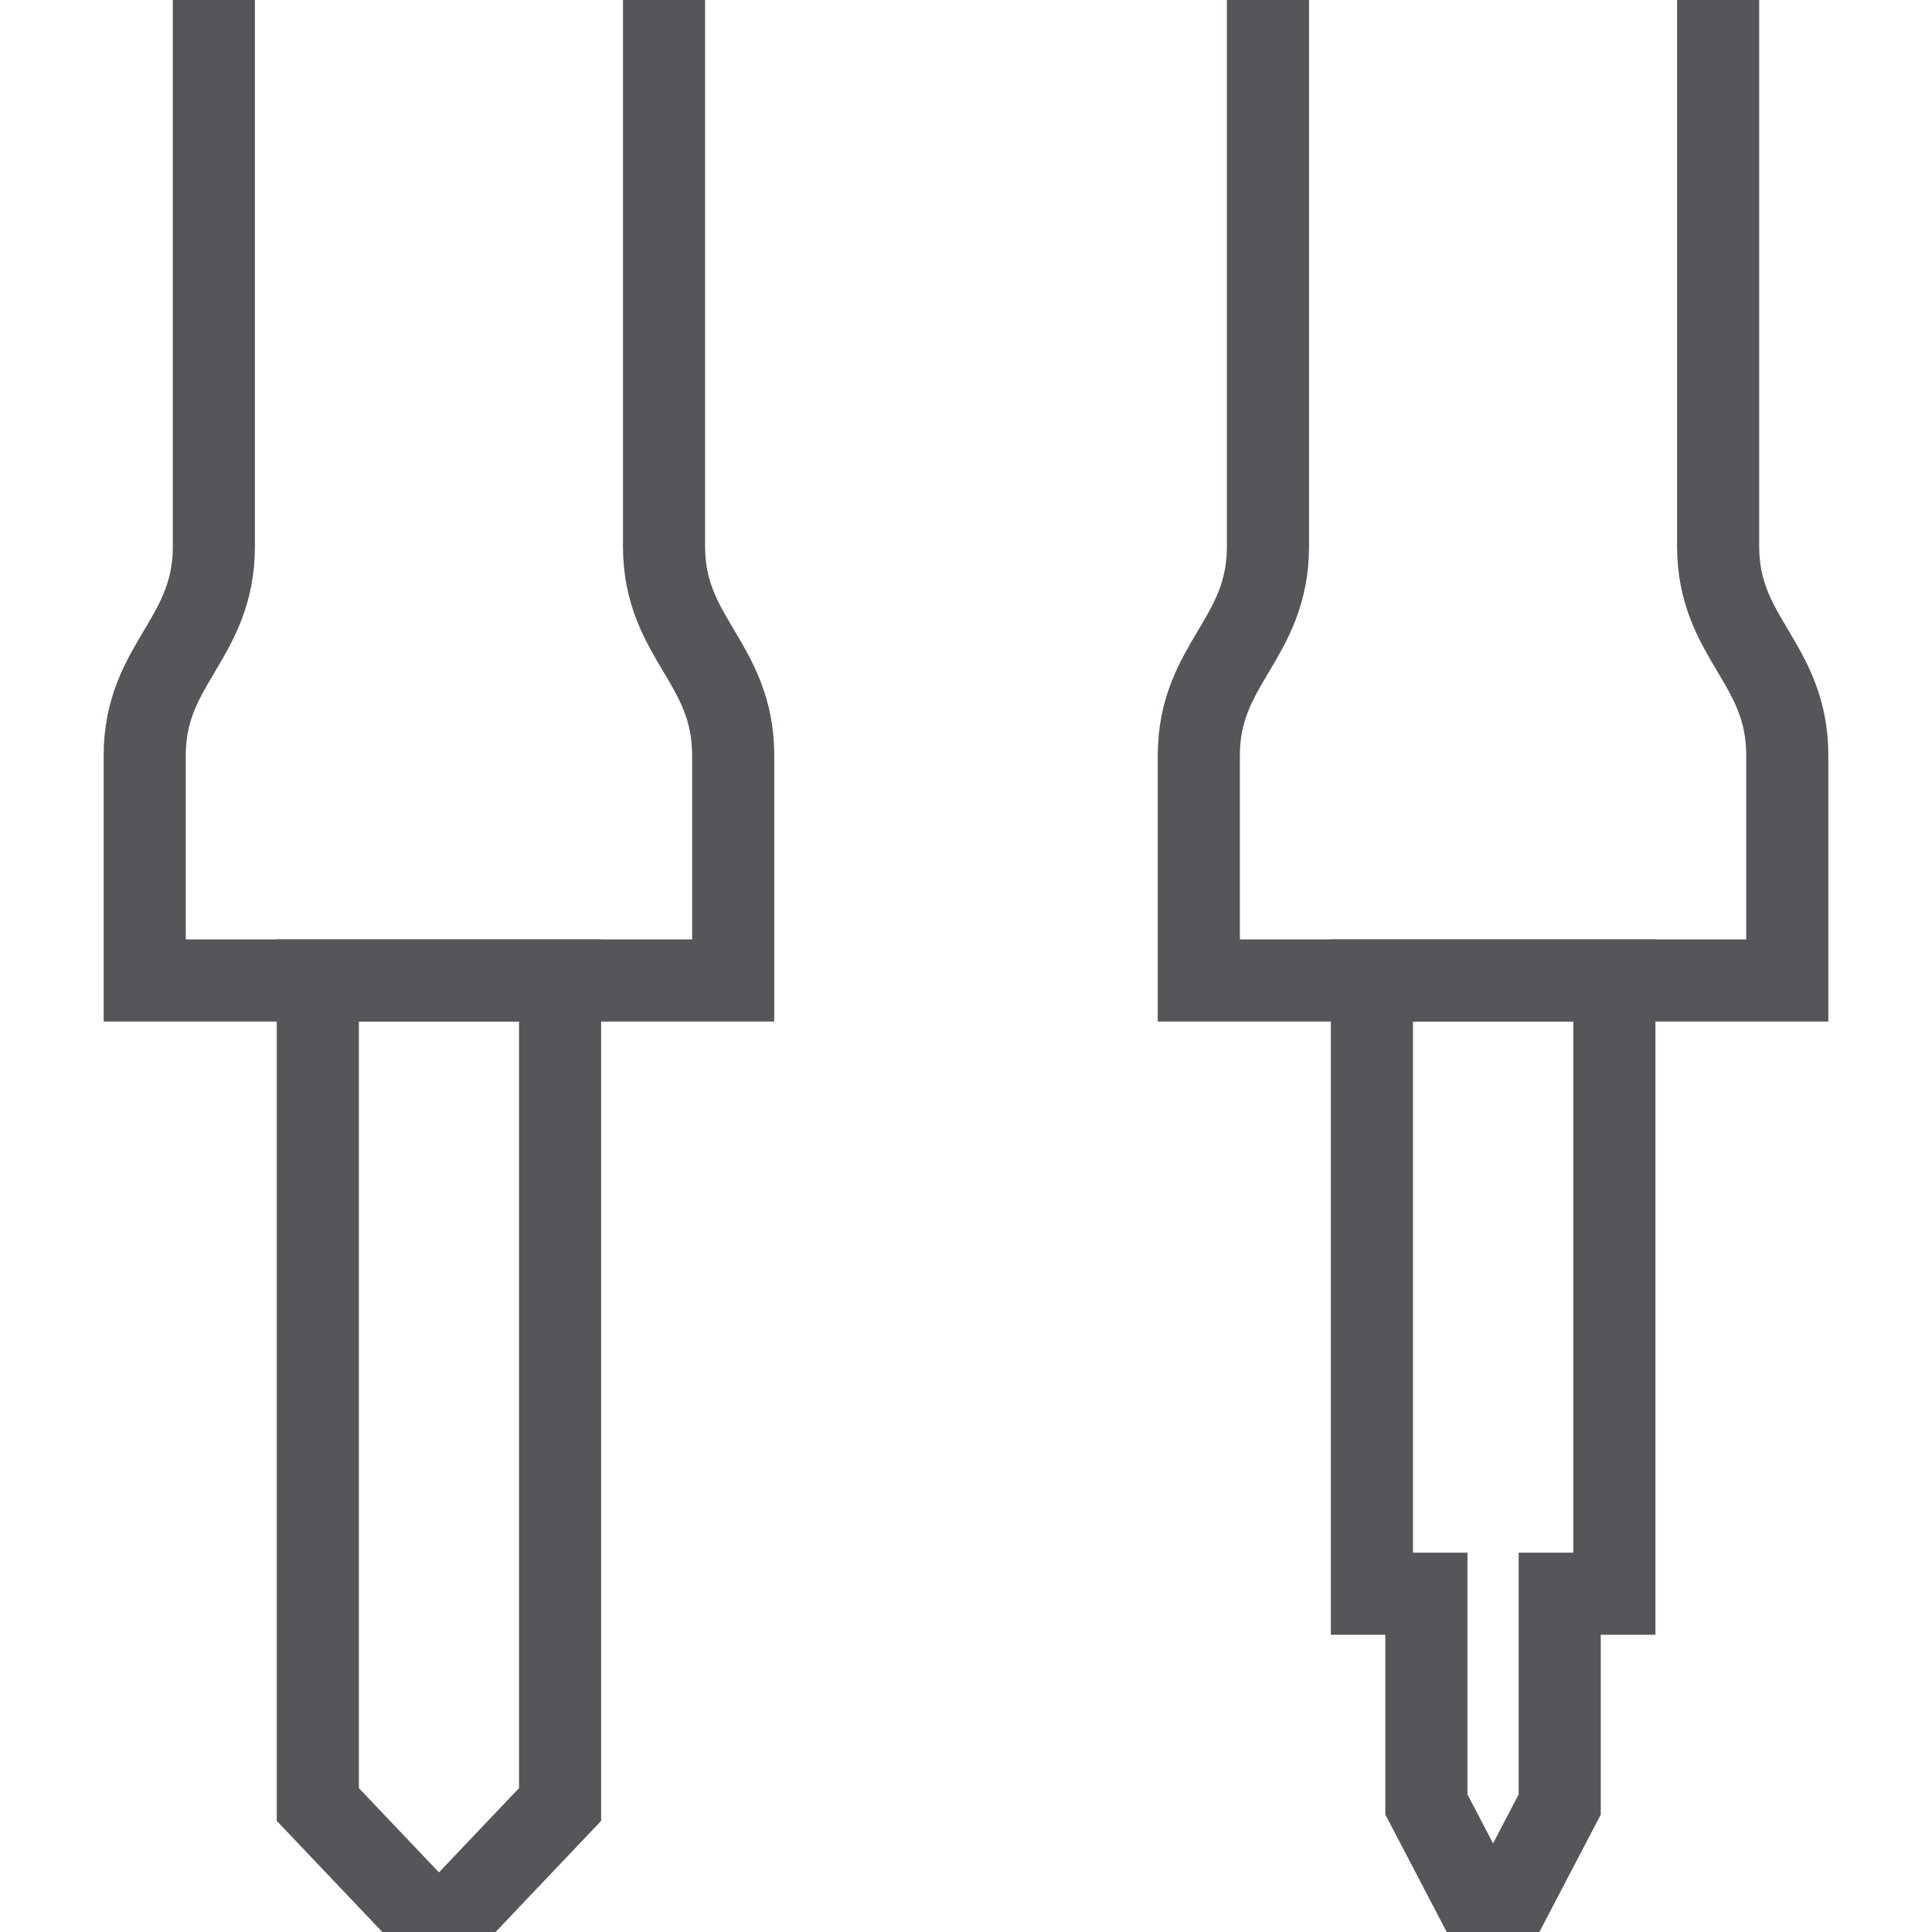 <svg xmlns="http://www.w3.org/2000/svg" viewBox="0 0 100 100"><defs><style>.cls-1{fill:none;stroke:#54565a;stroke-miterlimit:10;stroke-width:4.25px;}</style></defs><g id="Icon"><path class="cls-1" d="M88.93,0V28.28c0,4.78,3.58,6,3.58,10.83V50.75H62.05V39.11c0-4.78,3.58-6,3.58-10.83V0"/><polygon class="cls-1" points="71.01 50.75 83.56 50.75 83.56 82.49 80.73 82.49 80.73 93.4 77.28 100 73.83 93.4 73.83 82.49 71.01 82.49 71.01 50.75"/><path class="cls-1" d="M34.37,0V28.28c0,4.78,3.58,6,3.58,10.83V50.75H7.49V39.11c0-4.78,3.58-6,3.58-10.83V0"/><polygon class="cls-1" points="16.45 50.75 28.99 50.75 28.99 82.49 28.99 93.4 28.99 93.4 22.72 100 16.45 93.4 16.45 93.4 16.45 82.49 16.45 50.75"/></g></svg>